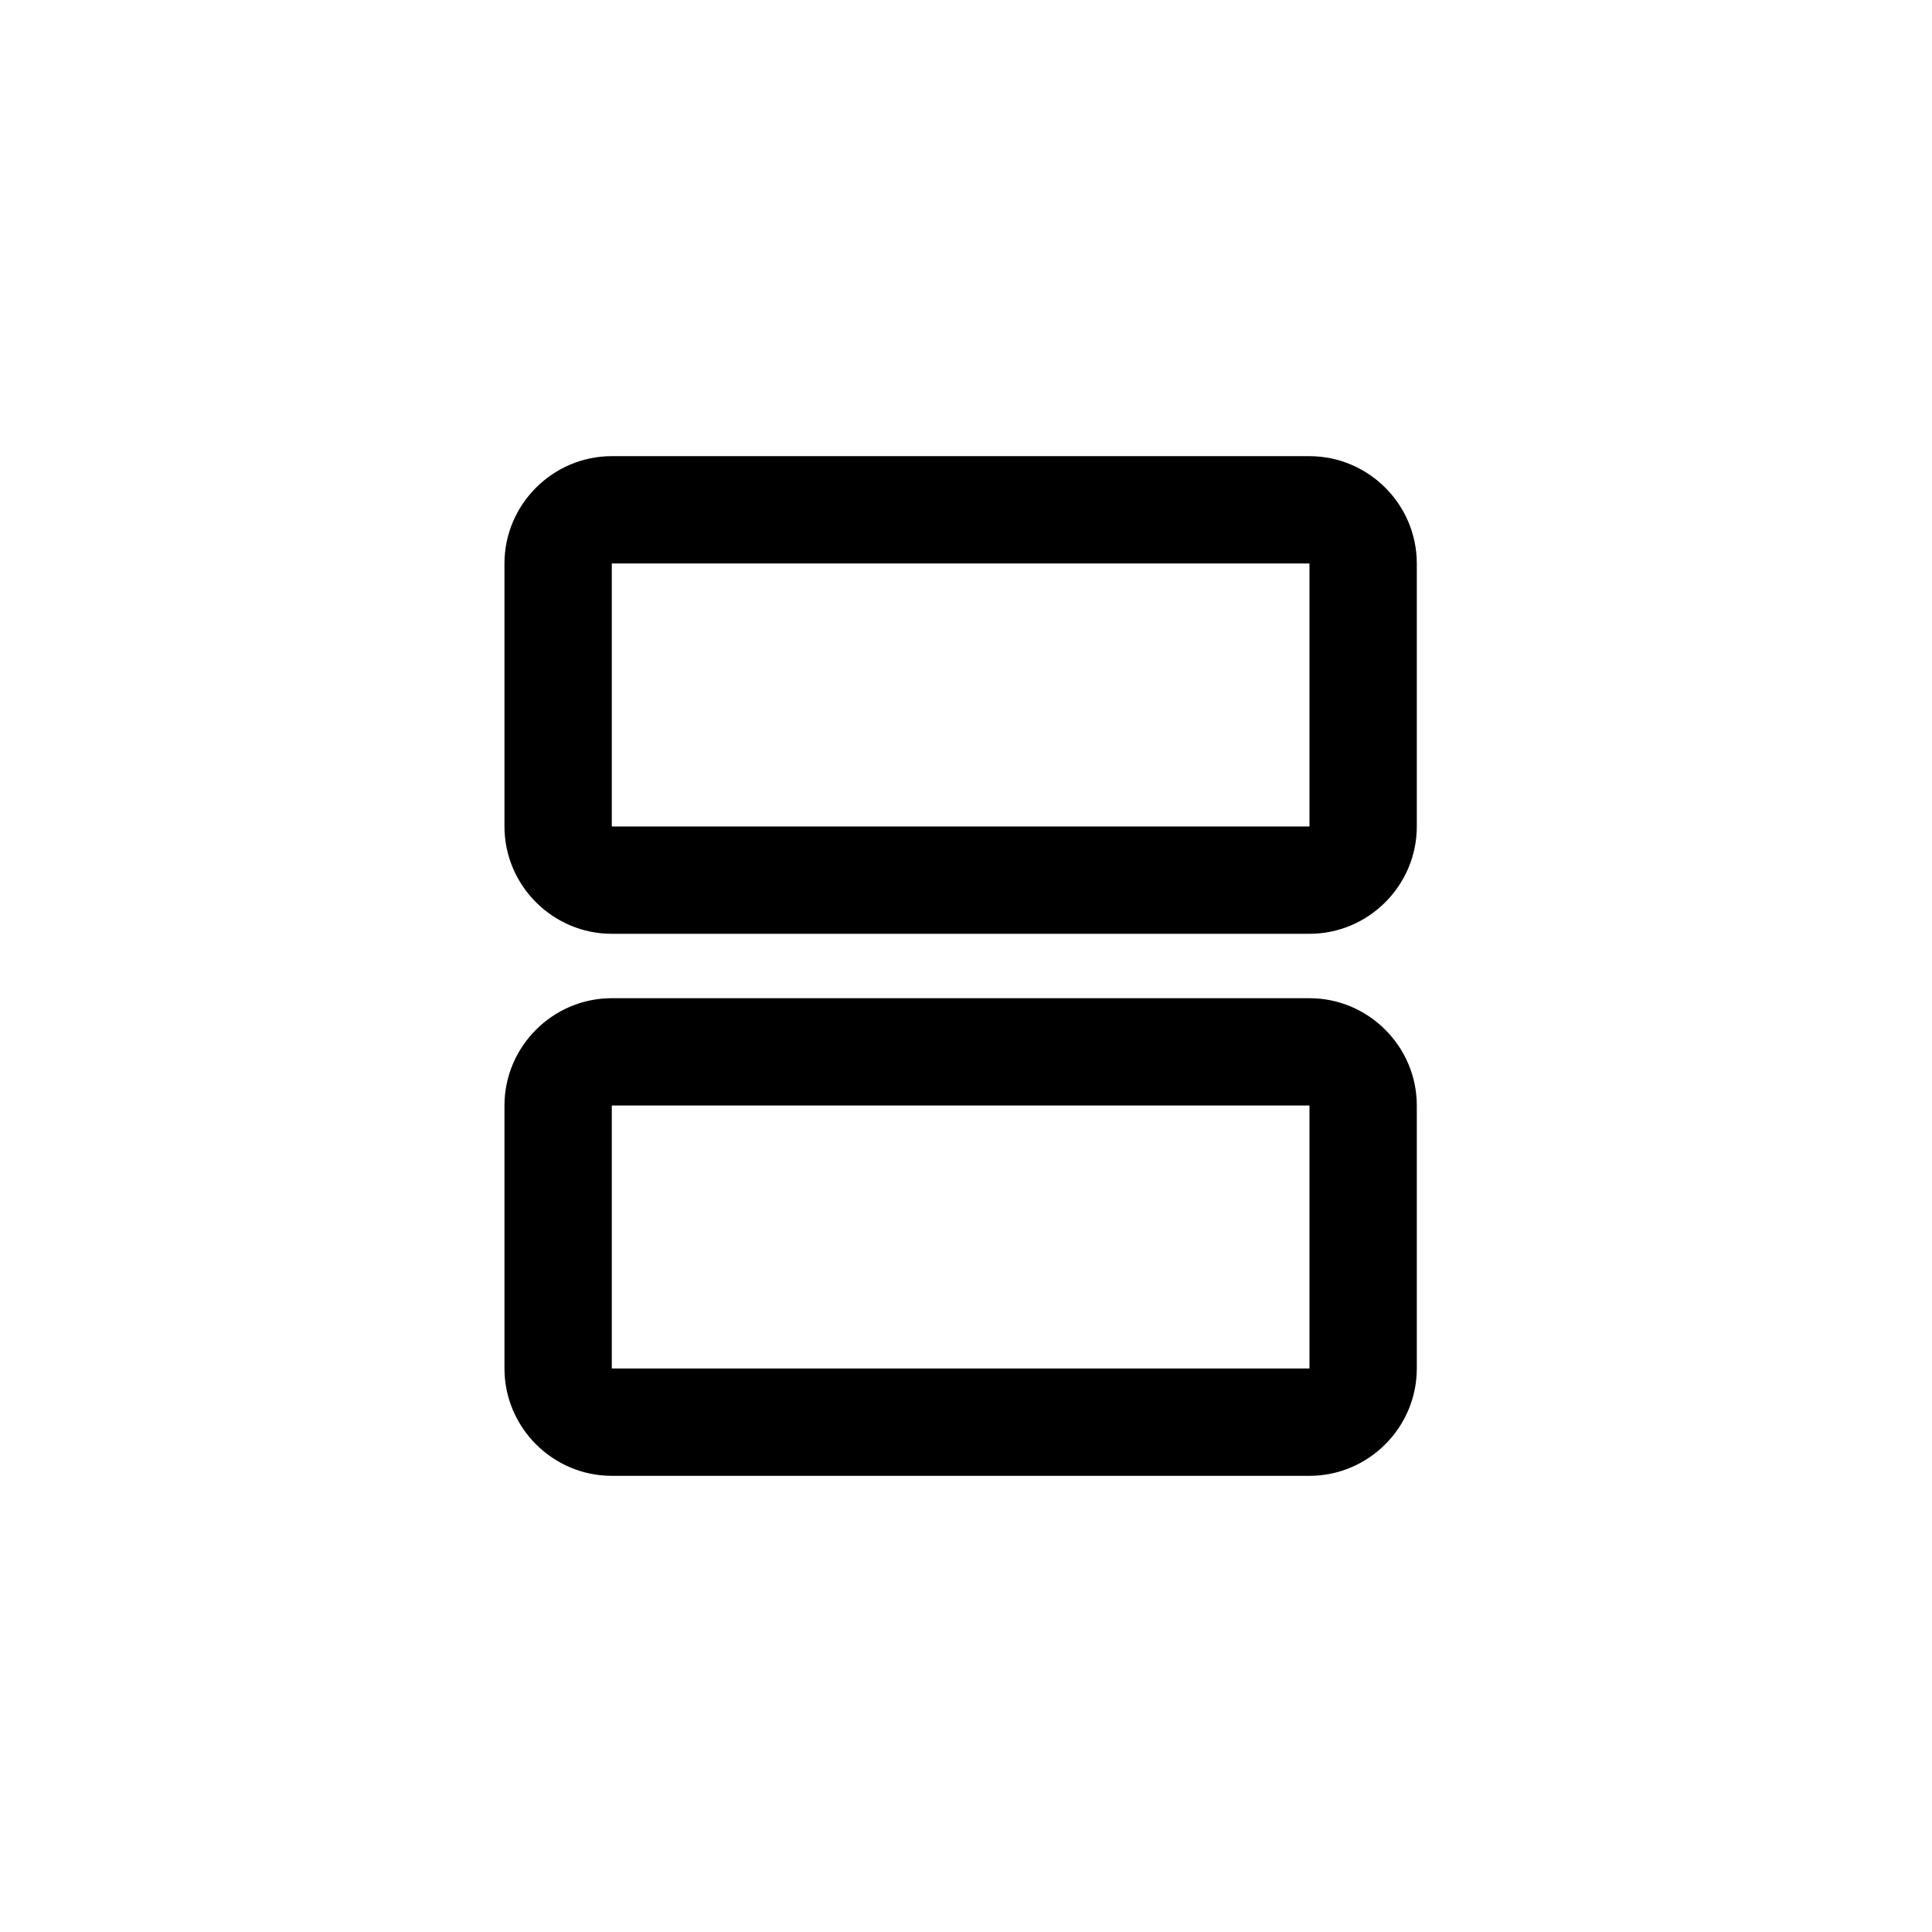 <svg xmlns="http://www.w3.org/2000/svg" viewBox="0 0 36 36"><path d="M24.4 20.6v4.9h-13v-4.9h13m0-2h-13c-1.1 0-2 .9-2 2v4.9c0 1.1.9 2 2 2h13c1.1 0 2-.9 2-2v-4.9c0-1.1-.9-2-2-2zm0-8.1v4.9h-13v-4.9h13m0-2h-13c-1.1 0-2 .9-2 2v4.9c0 1.1.9 2 2 2h13c1.1 0 2-.9 2-2v-4.9c0-1.1-.9-2-2-2z"/></svg>